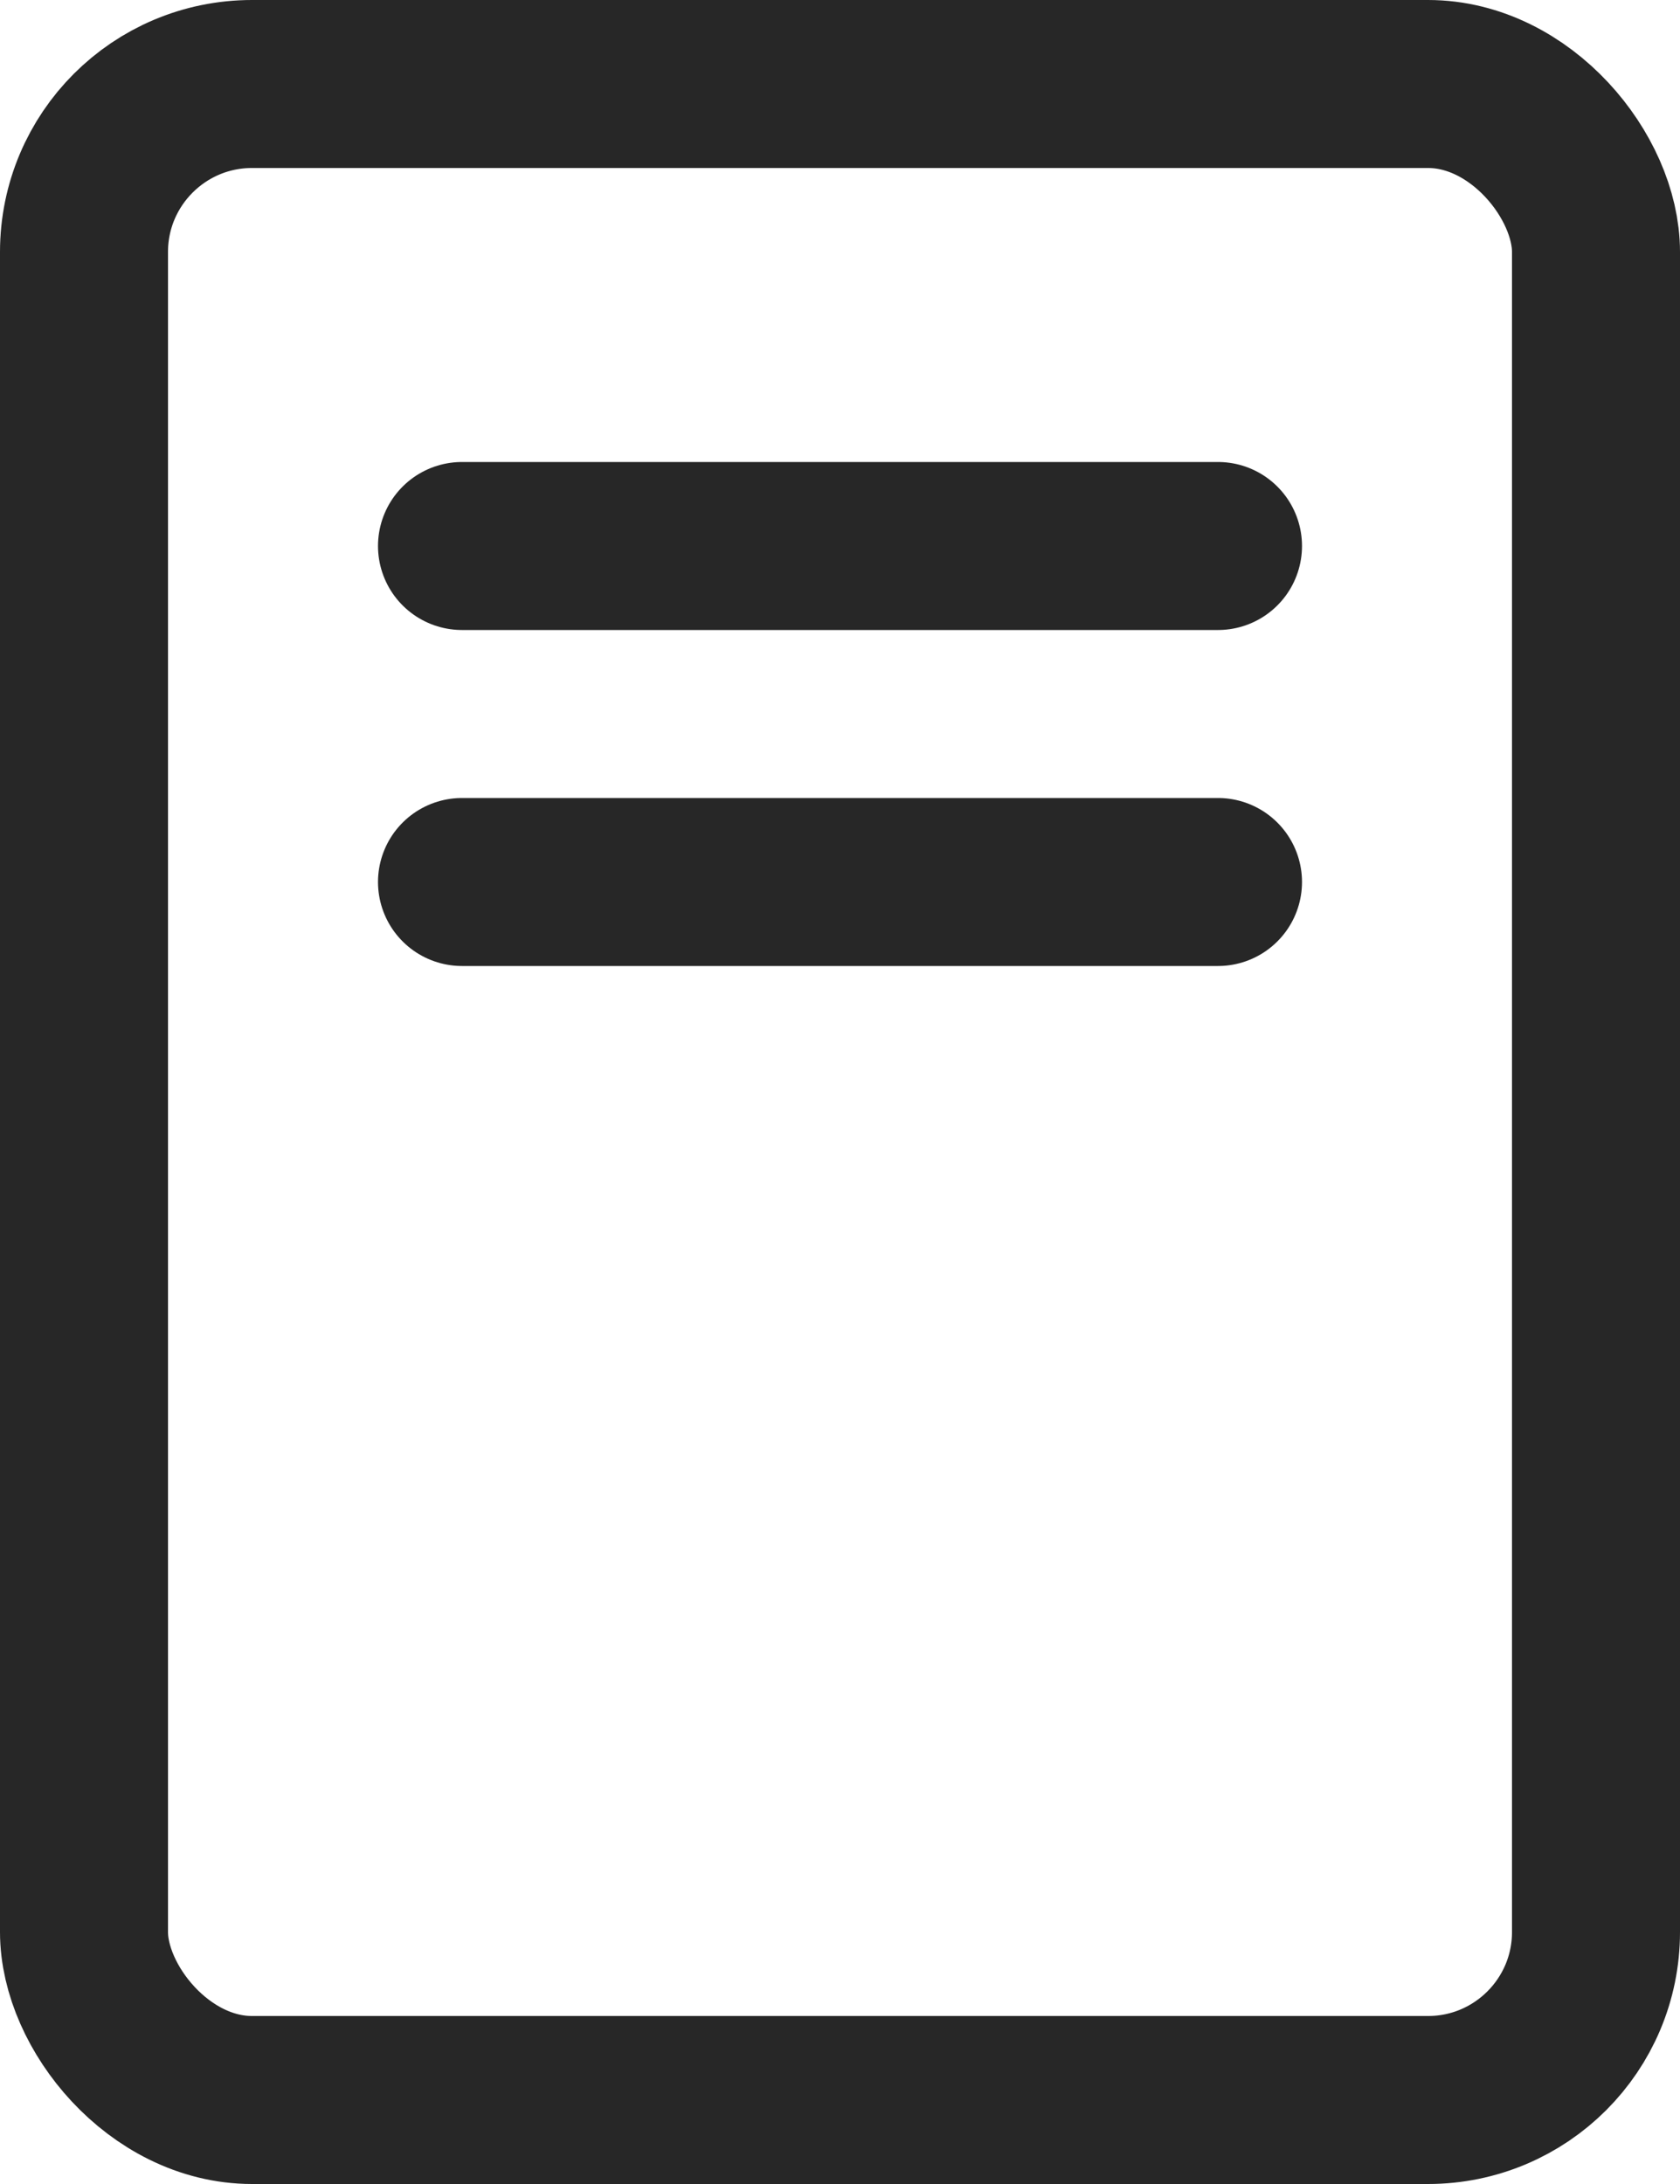 <svg xmlns="http://www.w3.org/2000/svg" width="20" height="26" viewBox="0 0 20 26"><defs><style>.a,.b{fill:none;stroke:#272727;stroke-linecap:round;stroke-width:2px;}.a{stroke-linejoin:round;}</style></defs><g transform="translate(1 1)"><rect class="a" width="18" height="24" rx="2"/><line class="b" x2="9" transform="translate(4.5 5.5)"/><line class="b" x2="9" transform="translate(4.5 9.5)"/></g></svg>